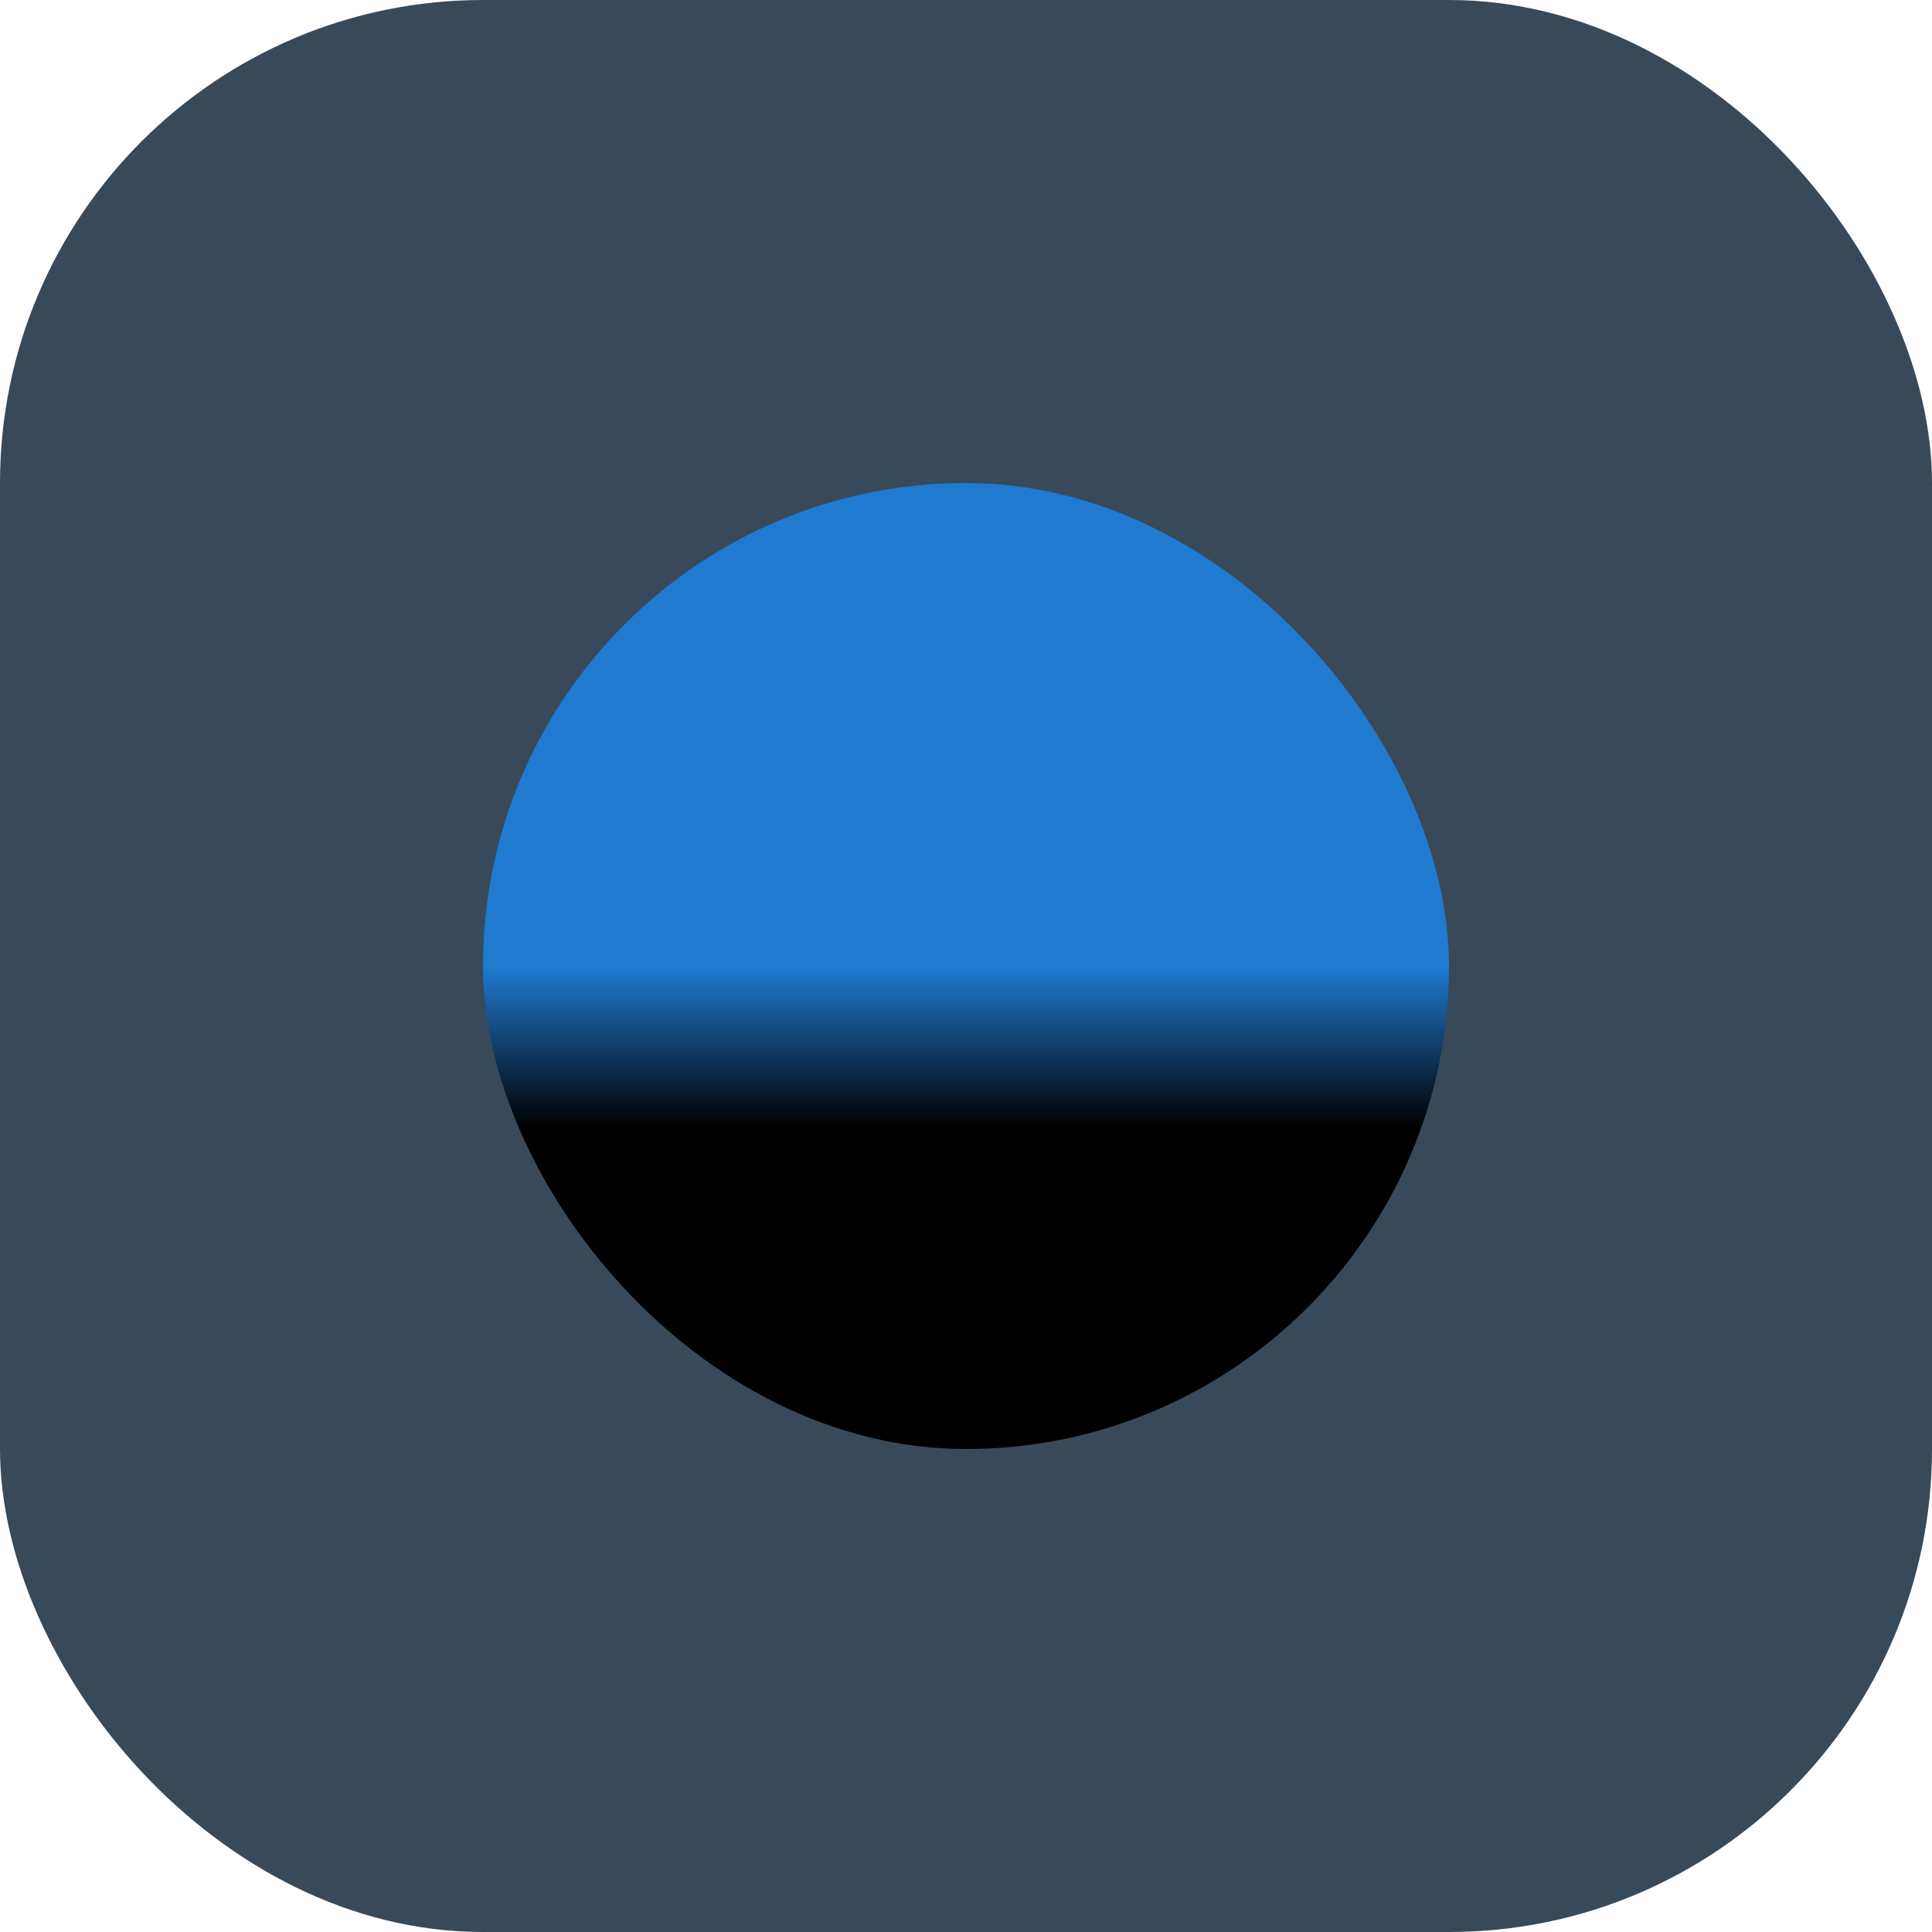 <svg width="48" height="48" viewBox="0 0 48 48" fill="none" xmlns="http://www.w3.org/2000/svg">
    <rect width="48" height="48" rx="12" fill="#38495a"/>
    <rect x="12" y="12" width="24" height="24" rx="12" fill="url(#paint1_linear)"/>
    <defs>
    <linearGradient id="paint1_linear" x1="24" y1="20" x2="24" y2="28" gradientUnits="userSpaceOnUse">
        <stop stop-color="#1f7ad0"/>
        <stop offset="0.505" stop-color="#1f7ad0"/>
        <stop offset="1" stop-color="#000000"/>
        </linearGradient>
    </defs>
</svg> 